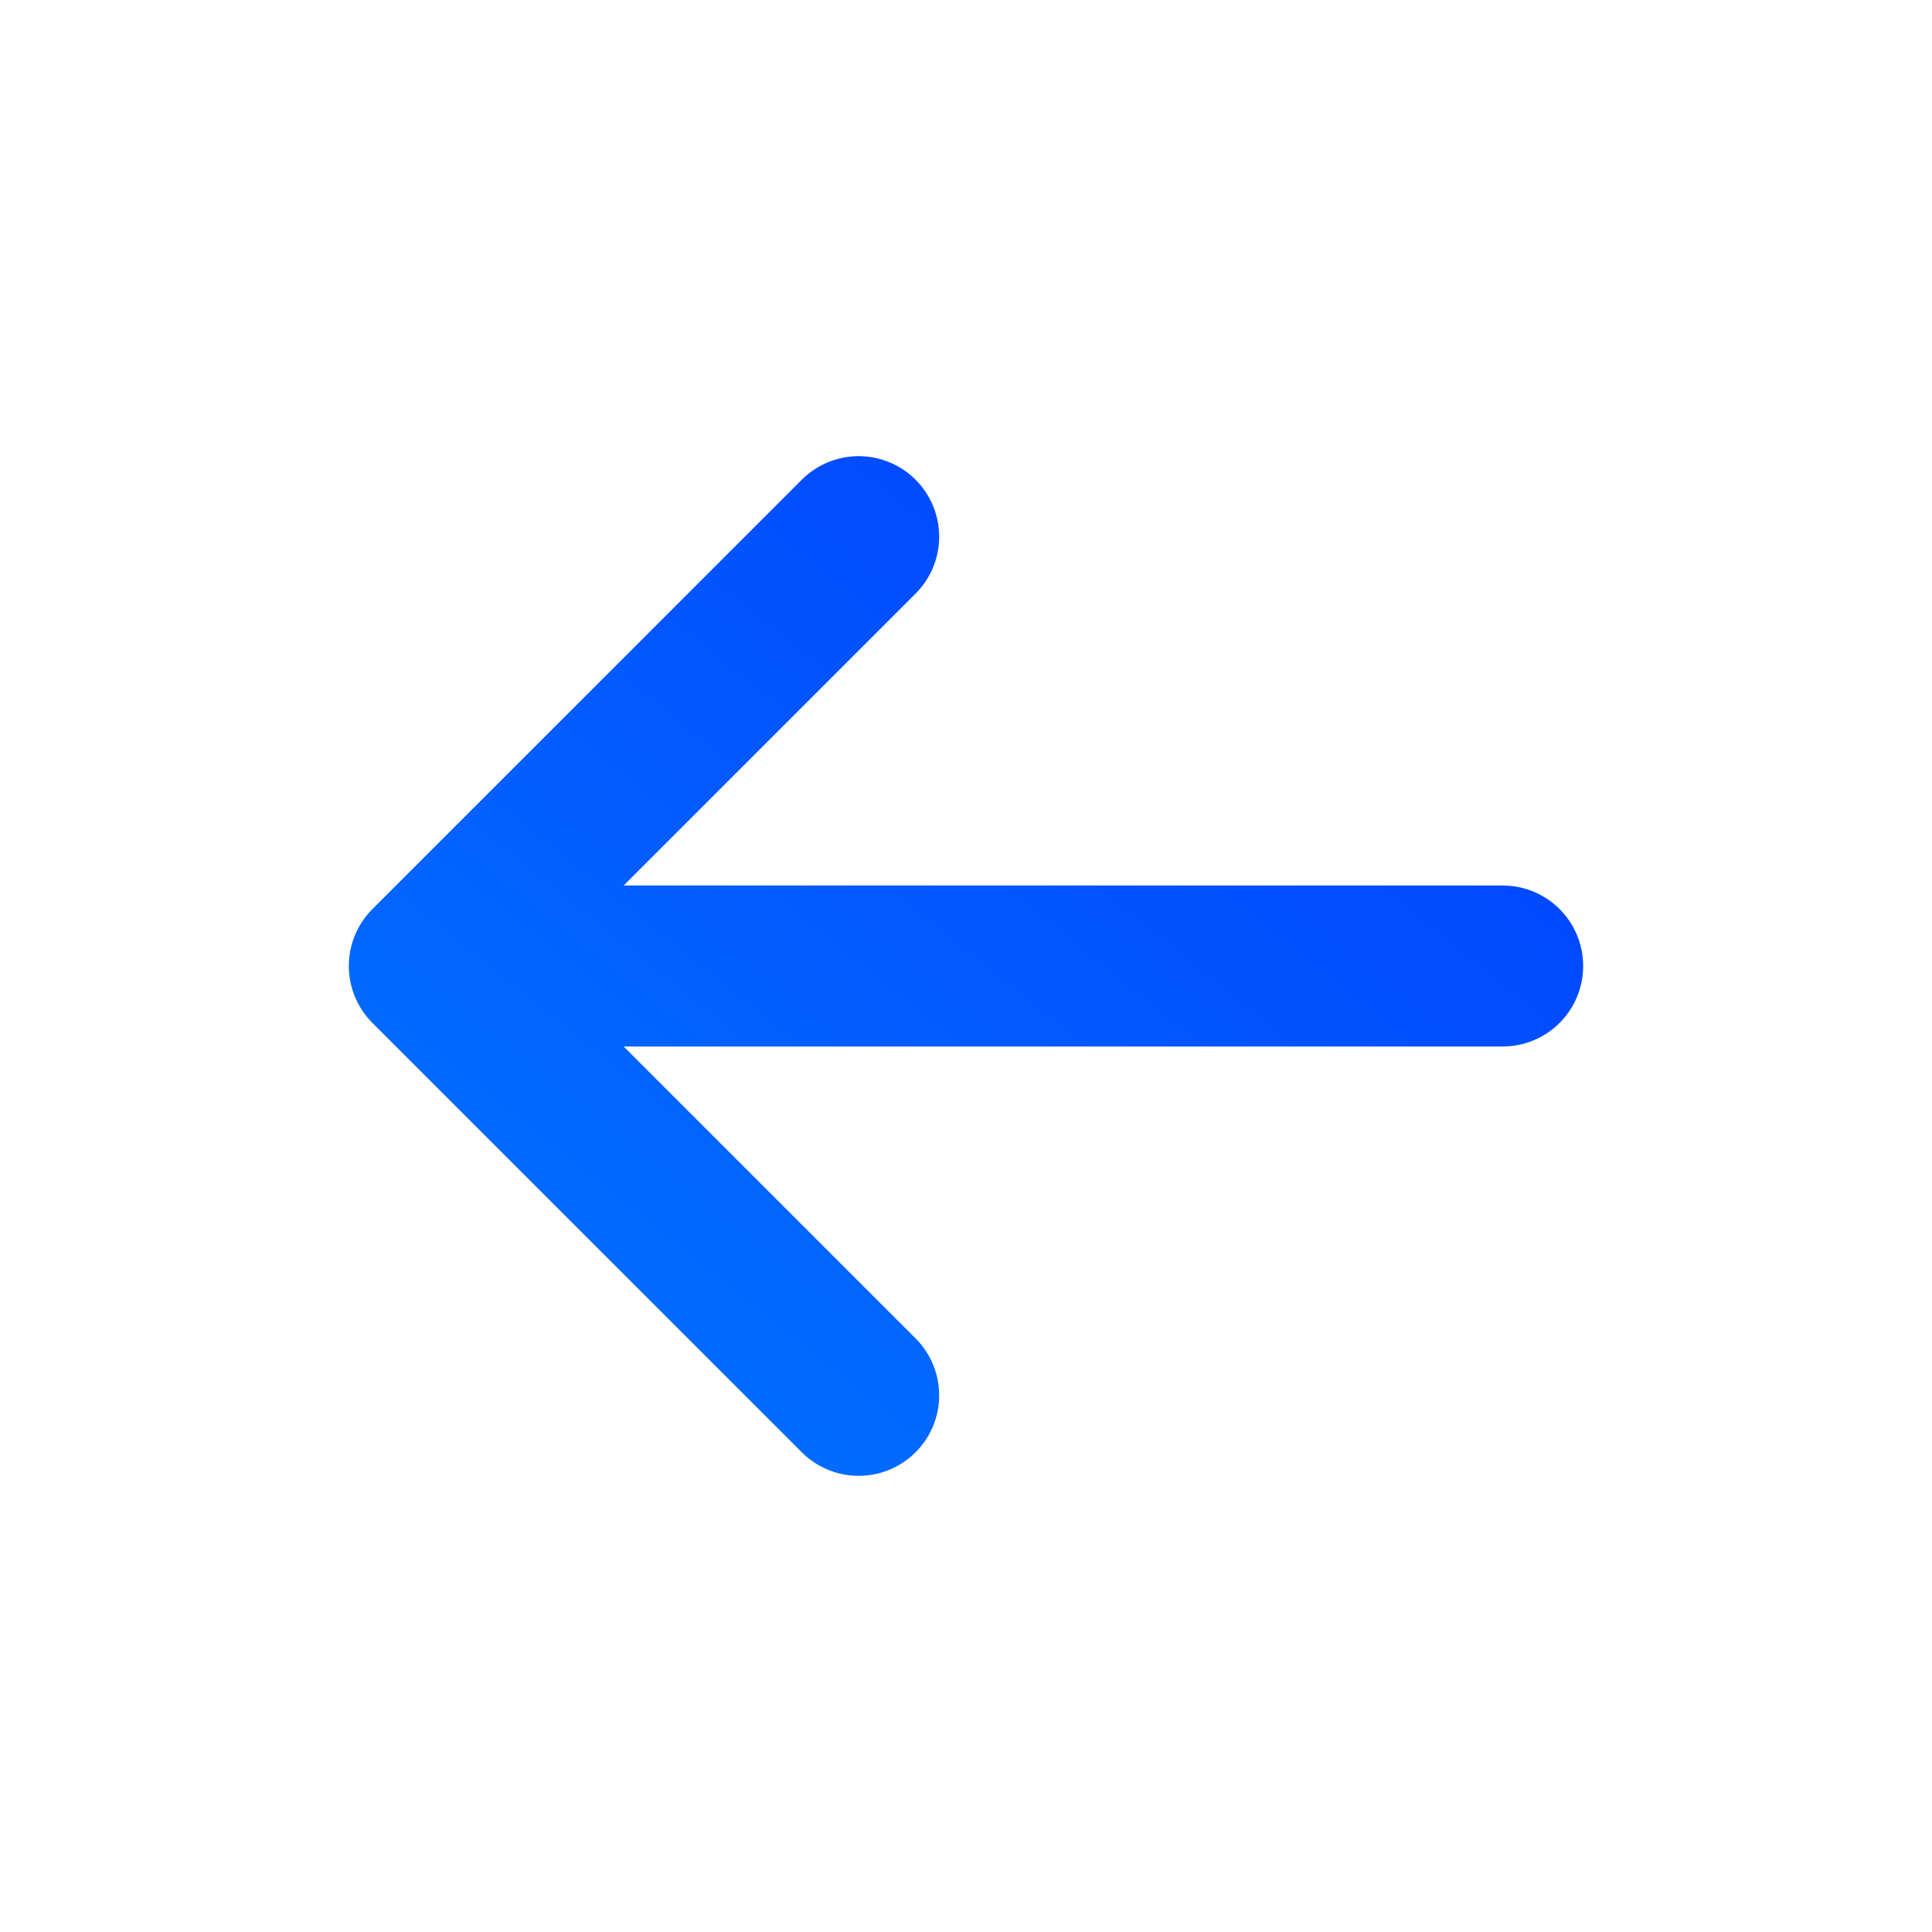 <svg width="18" height="18" viewBox="0 0 18 18" fill="none" xmlns="http://www.w3.org/2000/svg">
<path d="M14 9H4M4 9L8 13M4 9L8 5" stroke="url(#paint0_linear_59_13878)" stroke-width="1.5" stroke-linecap="round" stroke-linejoin="round"/>
<defs>
<linearGradient id="paint0_linear_59_13878" x1="9" y1="17" x2="16.805" y2="7.244" gradientUnits="userSpaceOnUse">
<stop stop-color="#0273FF"/>
<stop offset="1" stop-color="#013FFF"/>
</linearGradient>
</defs>
</svg>
